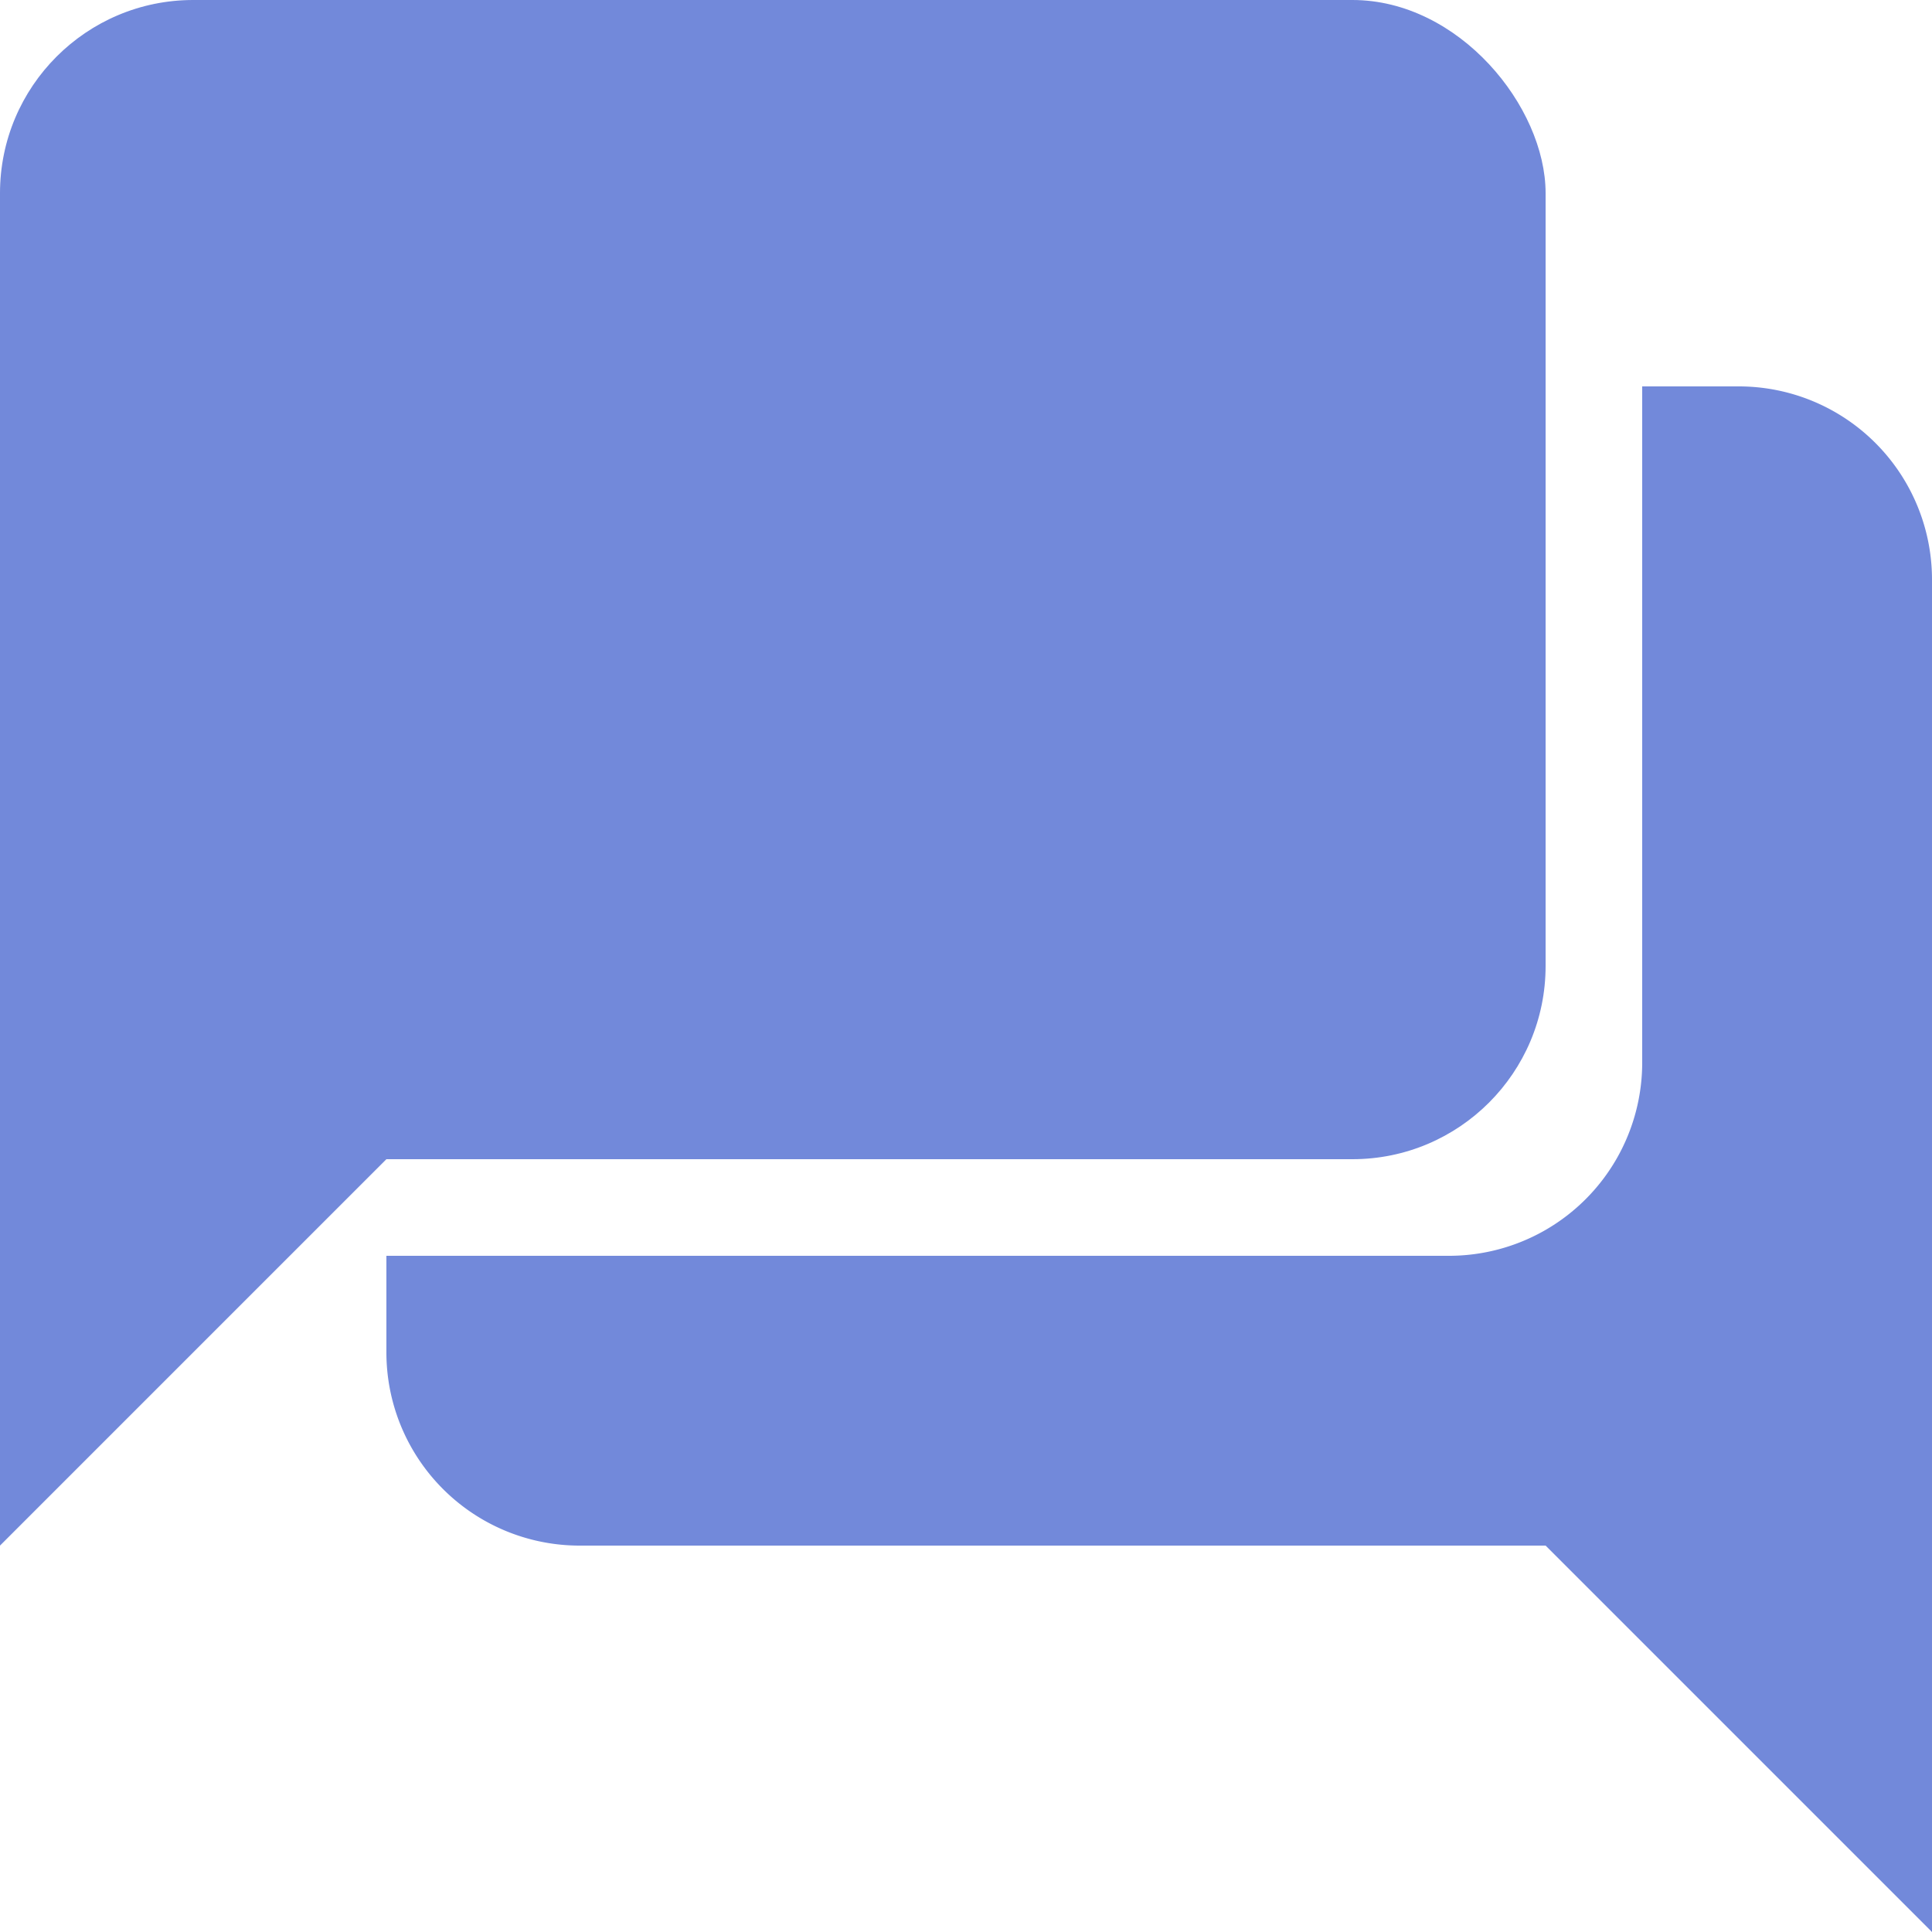 <?xml version="1.0" encoding="UTF-8"?>
<svg xmlns="http://www.w3.org/2000/svg" width="20" height="20" viewBox="0 0 20 20">
	<title>
		speech bubbles
	</title><g fill="#7289da">
	<path d="M17 4v7a2 2 0 0 1-2 2H4v1a2 2 0 0 0 2 2h10l4 4V6a2 2 0 0 0-2-2zM6 10H0v6z"/>
	<rect width="16" height="12" rx="2"/>
</g></svg>
